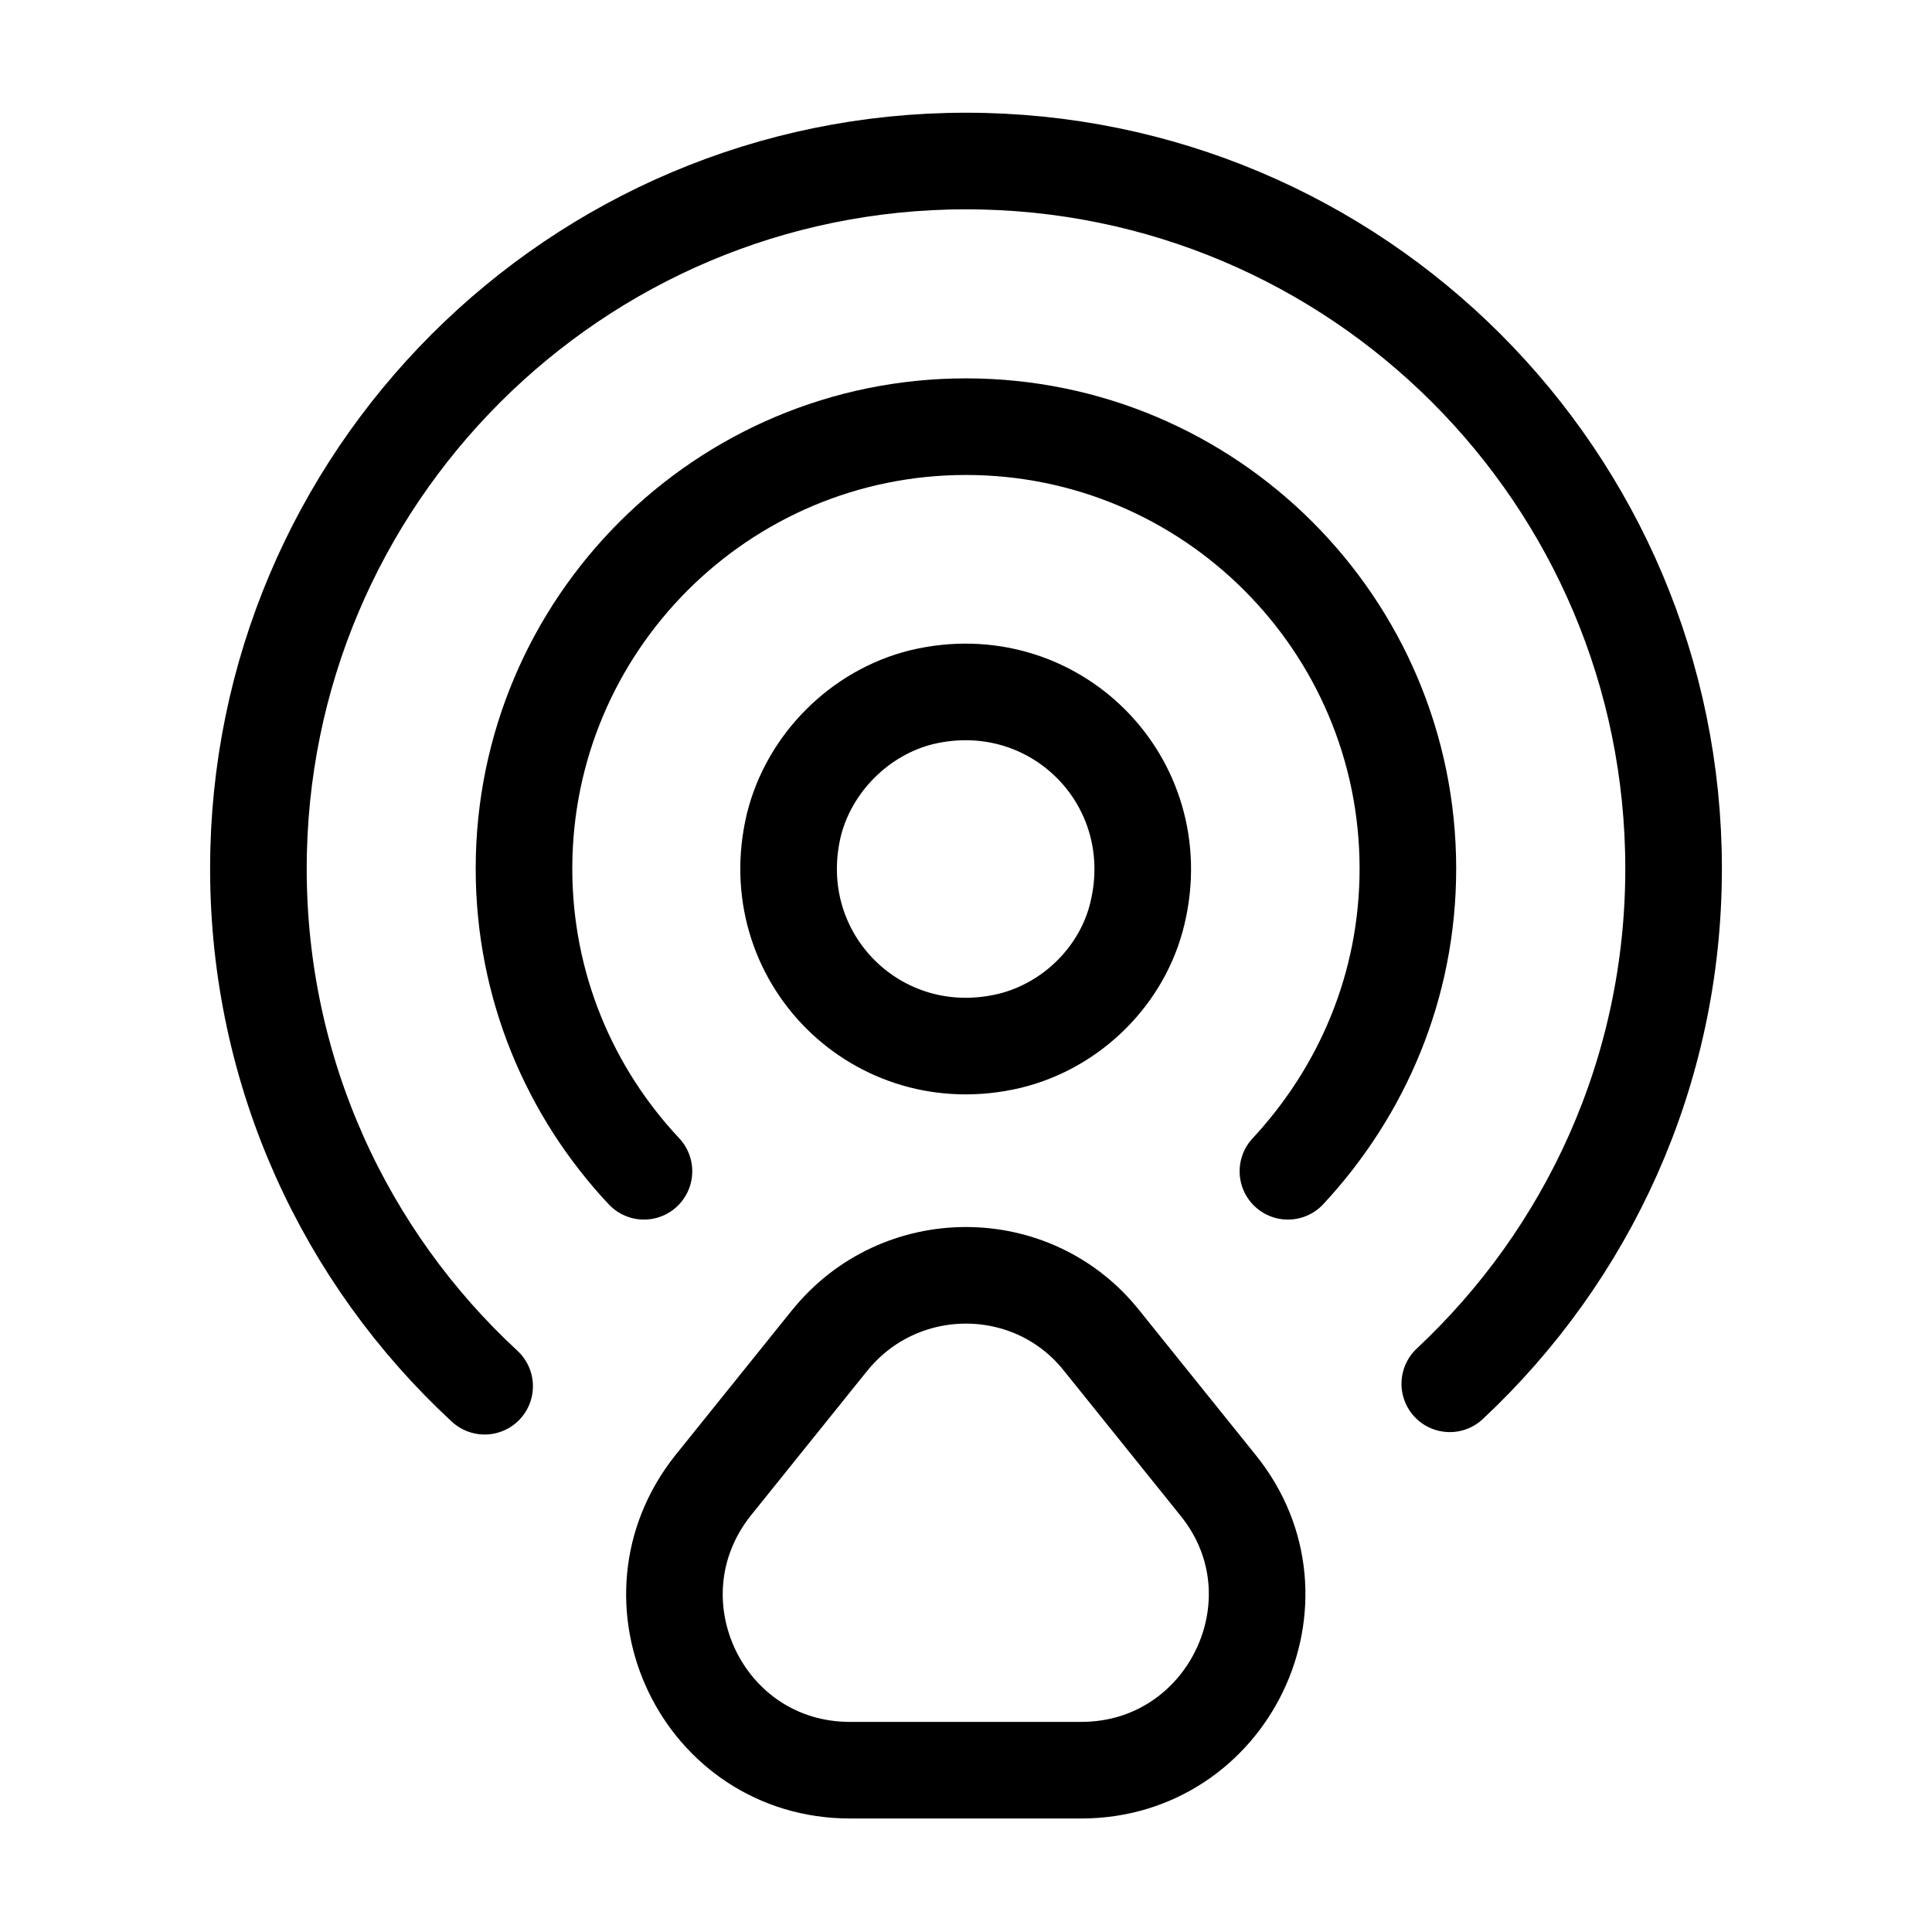 <svg xmlns="http://www.w3.org/2000/svg" width="32" height="32" viewBox="0 0 32 32"><path fill="none" stroke-linejoin="round" stroke-linecap="round" stroke-miterlimit="4" stroke-width="1.6" stroke="#000" d="M18.841 15.12c0.52-2.187-1.387-4.093-3.573-3.573-1.027 0.253-1.867 1.093-2.12 2.12-0.52 2.187 1.387 4.093 3.573 3.573 1.040-0.253 1.88-1.093 2.12-2.12z"></path><path fill="none" stroke-linejoin="round" stroke-linecap="round" stroke-miterlimit="4" stroke-width="1.6" stroke="#000" d="M24.013 22.92c2.28-2.133 3.707-5.16 3.707-8.533 0-6.48-5.253-11.72-11.72-11.72s-11.72 5.253-11.72 11.72c0 3.387 1.44 6.44 3.747 8.573"></path><path fill="none" stroke-linejoin="round" stroke-linecap="round" stroke-miterlimit="4" stroke-width="1.6" stroke="#000" d="M10.666 19.4c-1.227-1.307-1.987-3.067-1.987-5.013 0-4.040 3.28-7.32 7.32-7.32s7.32 3.28 7.32 7.32c0 1.947-0.76 3.693-1.987 5.013"></path><path fill="none" stroke-linejoin="round" stroke-linecap="round" stroke-miterlimit="4" stroke-width="1.6" stroke="#000" d="M13.733 22.213l-1.92 2.387c-1.52 1.907-0.173 4.72 2.267 4.72h3.827c2.44 0 3.8-2.827 2.267-4.72l-1.92-2.387c-1.147-1.453-3.36-1.453-4.52 0z"></path></svg>